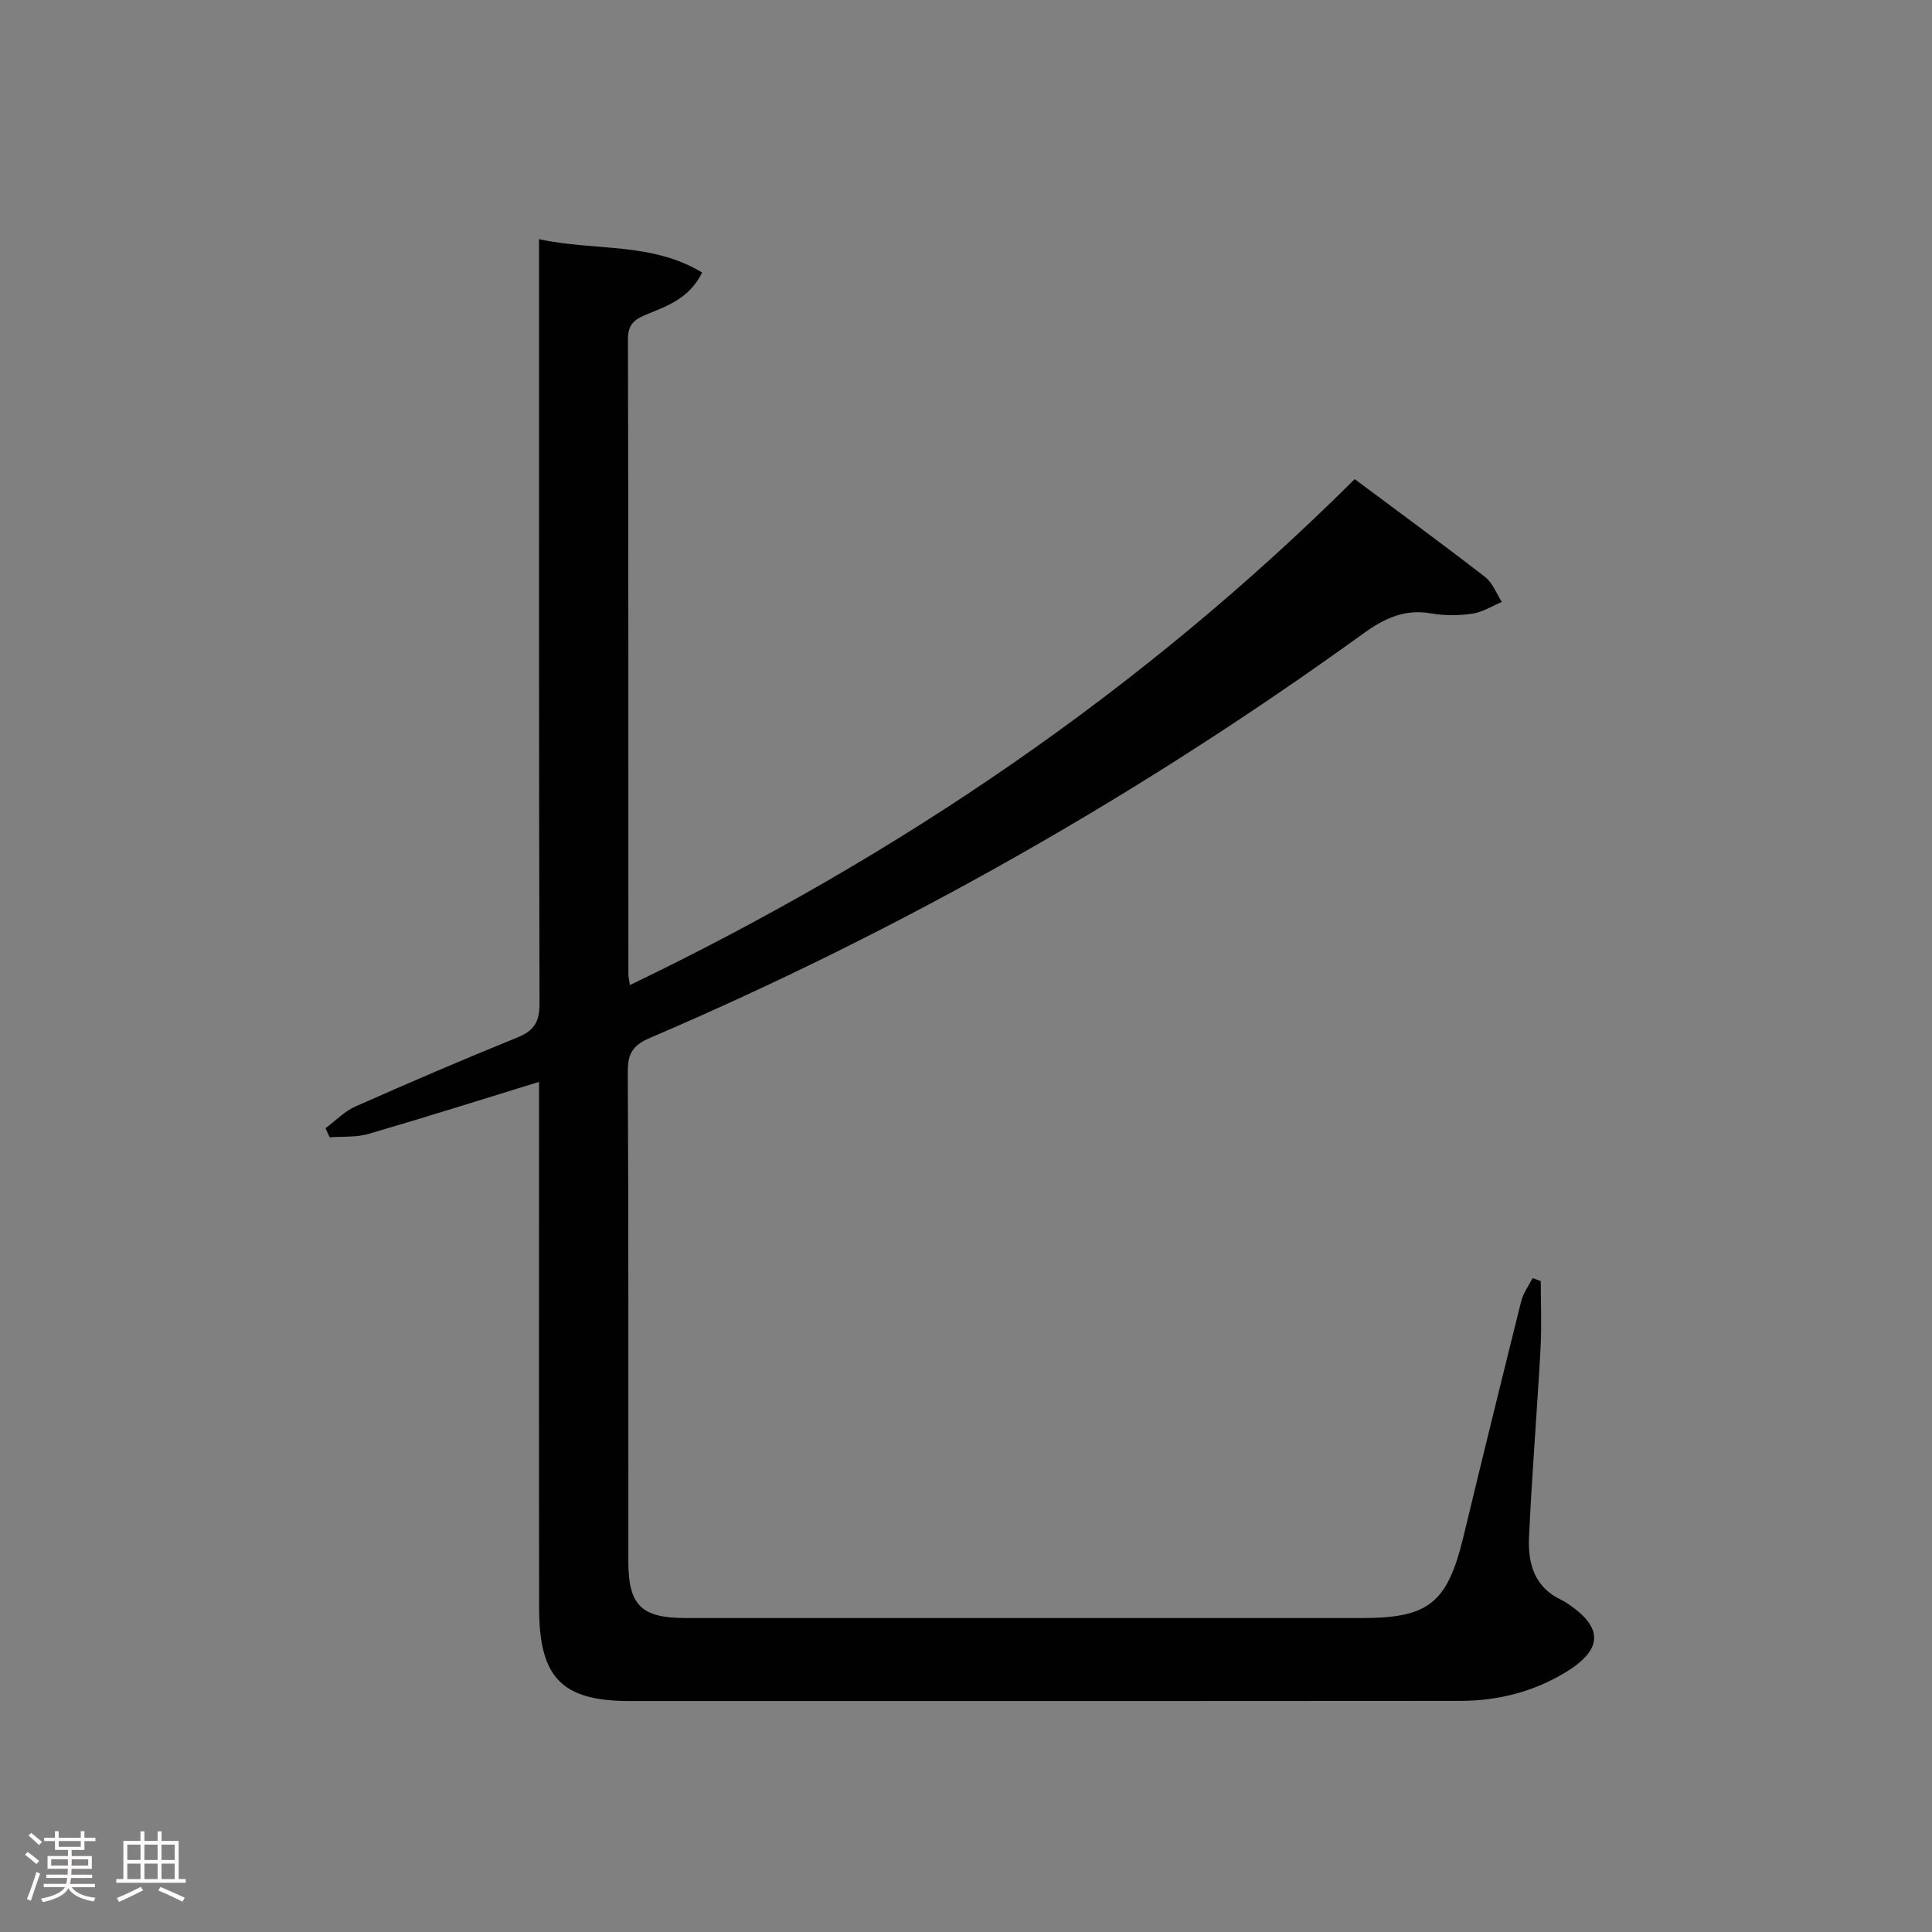 <svg enable-background="new 0 0 400 400" viewBox="0 0 400 400" xmlns="http://www.w3.org/2000/svg"><rect x="0" y="0" width="400" height="400" fill="#808080" stroke="none"/><path d="m5.17 384 .55-.58c.85.61 1.65 1.24 2.4 1.87l-.59.64c-.83-.73-1.62-1.38-2.36-1.93m1.22 9.53-.82-.34c.71-1.76 1.37-3.64 1.98-5.63.24.13.5.25.76.36-.6 1.67-1.24 3.54-1.92 5.61m-.5-13.5.57-.54c.56.44 1.31 1.06 2.26 1.87l-.64.64c-.68-.66-1.41-1.32-2.19-1.97m3.25.46h2.24v-1.36h.77v1.36h4.57v-1.36h.76v1.36h2.28v.69h-2.28v1.84h-2.64v1.26h4.18v2.64h-4.21c0 .45-.02.86-.05 1.21h4.32v.69h-4.38c-.04.34-.1.75-.19 1.22h5.15v.69h-4.82c.87 1.19 2.51 1.92 4.93 2.19-.17.31-.3.57-.37.76-2.77-.49-4.52-1.41-5.26-2.76-.56 1.26-2.3 2.23-5.24 2.9-.12-.24-.26-.48-.43-.72 2.73-.55 4.38-1.34 4.96-2.38h-4.38v-.69h4.65c.1-.38.17-.79.21-1.22h-4.32v-.69h4.4c.03-.34.05-.75.05-1.21h-4.2v-2.64h4.23v-1.26h-2.69v-1.84h-2.24zm1.46 4.46v1.29h3.45c.01-.4.02-.57.01-.53v-.32-.45h-3.46zm1.55-2.59h4.57v-1.19h-4.57zm6.11 2.59h-3.42v.77c-.02.19-.01.37-.02.53h3.44z" fill="#fcfafa"/><path d="m32.63 379.16h.82v1.98h3.54v7.89h1.46v.78h-14.37v-.78h1.46v-7.89h3.54v-1.98h.82v1.98h2.73zm-3.49 11.48.5.73c-1.61.82-3.28 1.63-5 2.41-.13-.27-.28-.55-.44-.82 1.75-.72 3.4-1.49 4.94-2.32m-2.78-5.55h2.73v-3.18h-2.73zm0 3.95h2.73v-3.2h-2.73zm3.54-3.95h2.73v-3.18h-2.73zm0 3.95h2.73v-3.2h-2.73zm7.89 4.68c-1.84-.92-3.51-1.7-5.02-2.32l.45-.73c1.89.8 3.57 1.55 5.04 2.23zm-1.62-11.81h-2.73v3.18h2.73zm-2.73 7.13h2.73v-3.2h-2.73z" fill="#fcfafa"/><path d="m319 265.23c0 4.61.21 9.23-.04 13.83-.72 13.11-1.8 26.2-2.4 39.31-.24 5.33 1.16 10.3 6.7 12.87.45.21.88.48 1.29.76 7.44 4.95 7.35 9.5-.38 14.21-6.7 4.08-14.07 5.93-21.86 5.94-41.16.04-82.33.03-123.49.03-16.17 0-32.33.01-48.5 0-13.92-.01-18.67-4.77-18.7-19.11-.06-34.16-.02-68.33-.02-102.49 0-1.95 0-3.9 0-6.59-12.28 3.78-23.78 7.42-35.35 10.79-2.52.73-5.32.48-8 .69-.29-.63-.57-1.26-.86-1.89 2.06-1.52 3.92-3.49 6.21-4.5 11.1-4.92 22.26-9.72 33.51-14.28 3.44-1.39 4.6-3.21 4.59-6.98-.14-50.33-.1-100.66-.1-150.99 0-2.13 0-4.25 0-7.31 11.52 2.5 23.23.53 33.77 6.9-2.7 5.49-7.4 6.97-11.74 8.78-2.41 1.01-3.63 2.1-3.62 5.02.11 43.83.08 87.66.09 131.49 0 .49.13.98.31 2.24 55.8-26.84 106.09-61.01 150.07-104.75 9.21 6.87 18.2 13.45 27 20.26 1.55 1.2 2.32 3.41 3.46 5.16-2.03.85-3.99 2.12-6.09 2.43-2.77.41-5.72.45-8.47-.04-5.49-.97-9.66.94-14.08 4.13-46.13 33.33-95.33 61.32-147.67 83.72-3.35 1.43-4.67 3.03-4.65 6.85.18 33.83.09 67.66.11 101.49 0 9.19 2.67 11.8 11.93 11.8h139.99c13.83 0 17.66-3.13 20.97-16.82 3.93-16.29 7.92-32.56 11.98-48.82.42-1.67 1.55-3.17 2.35-4.75.55.21 1.12.41 1.69.62z" fill="#010102"/></svg>
